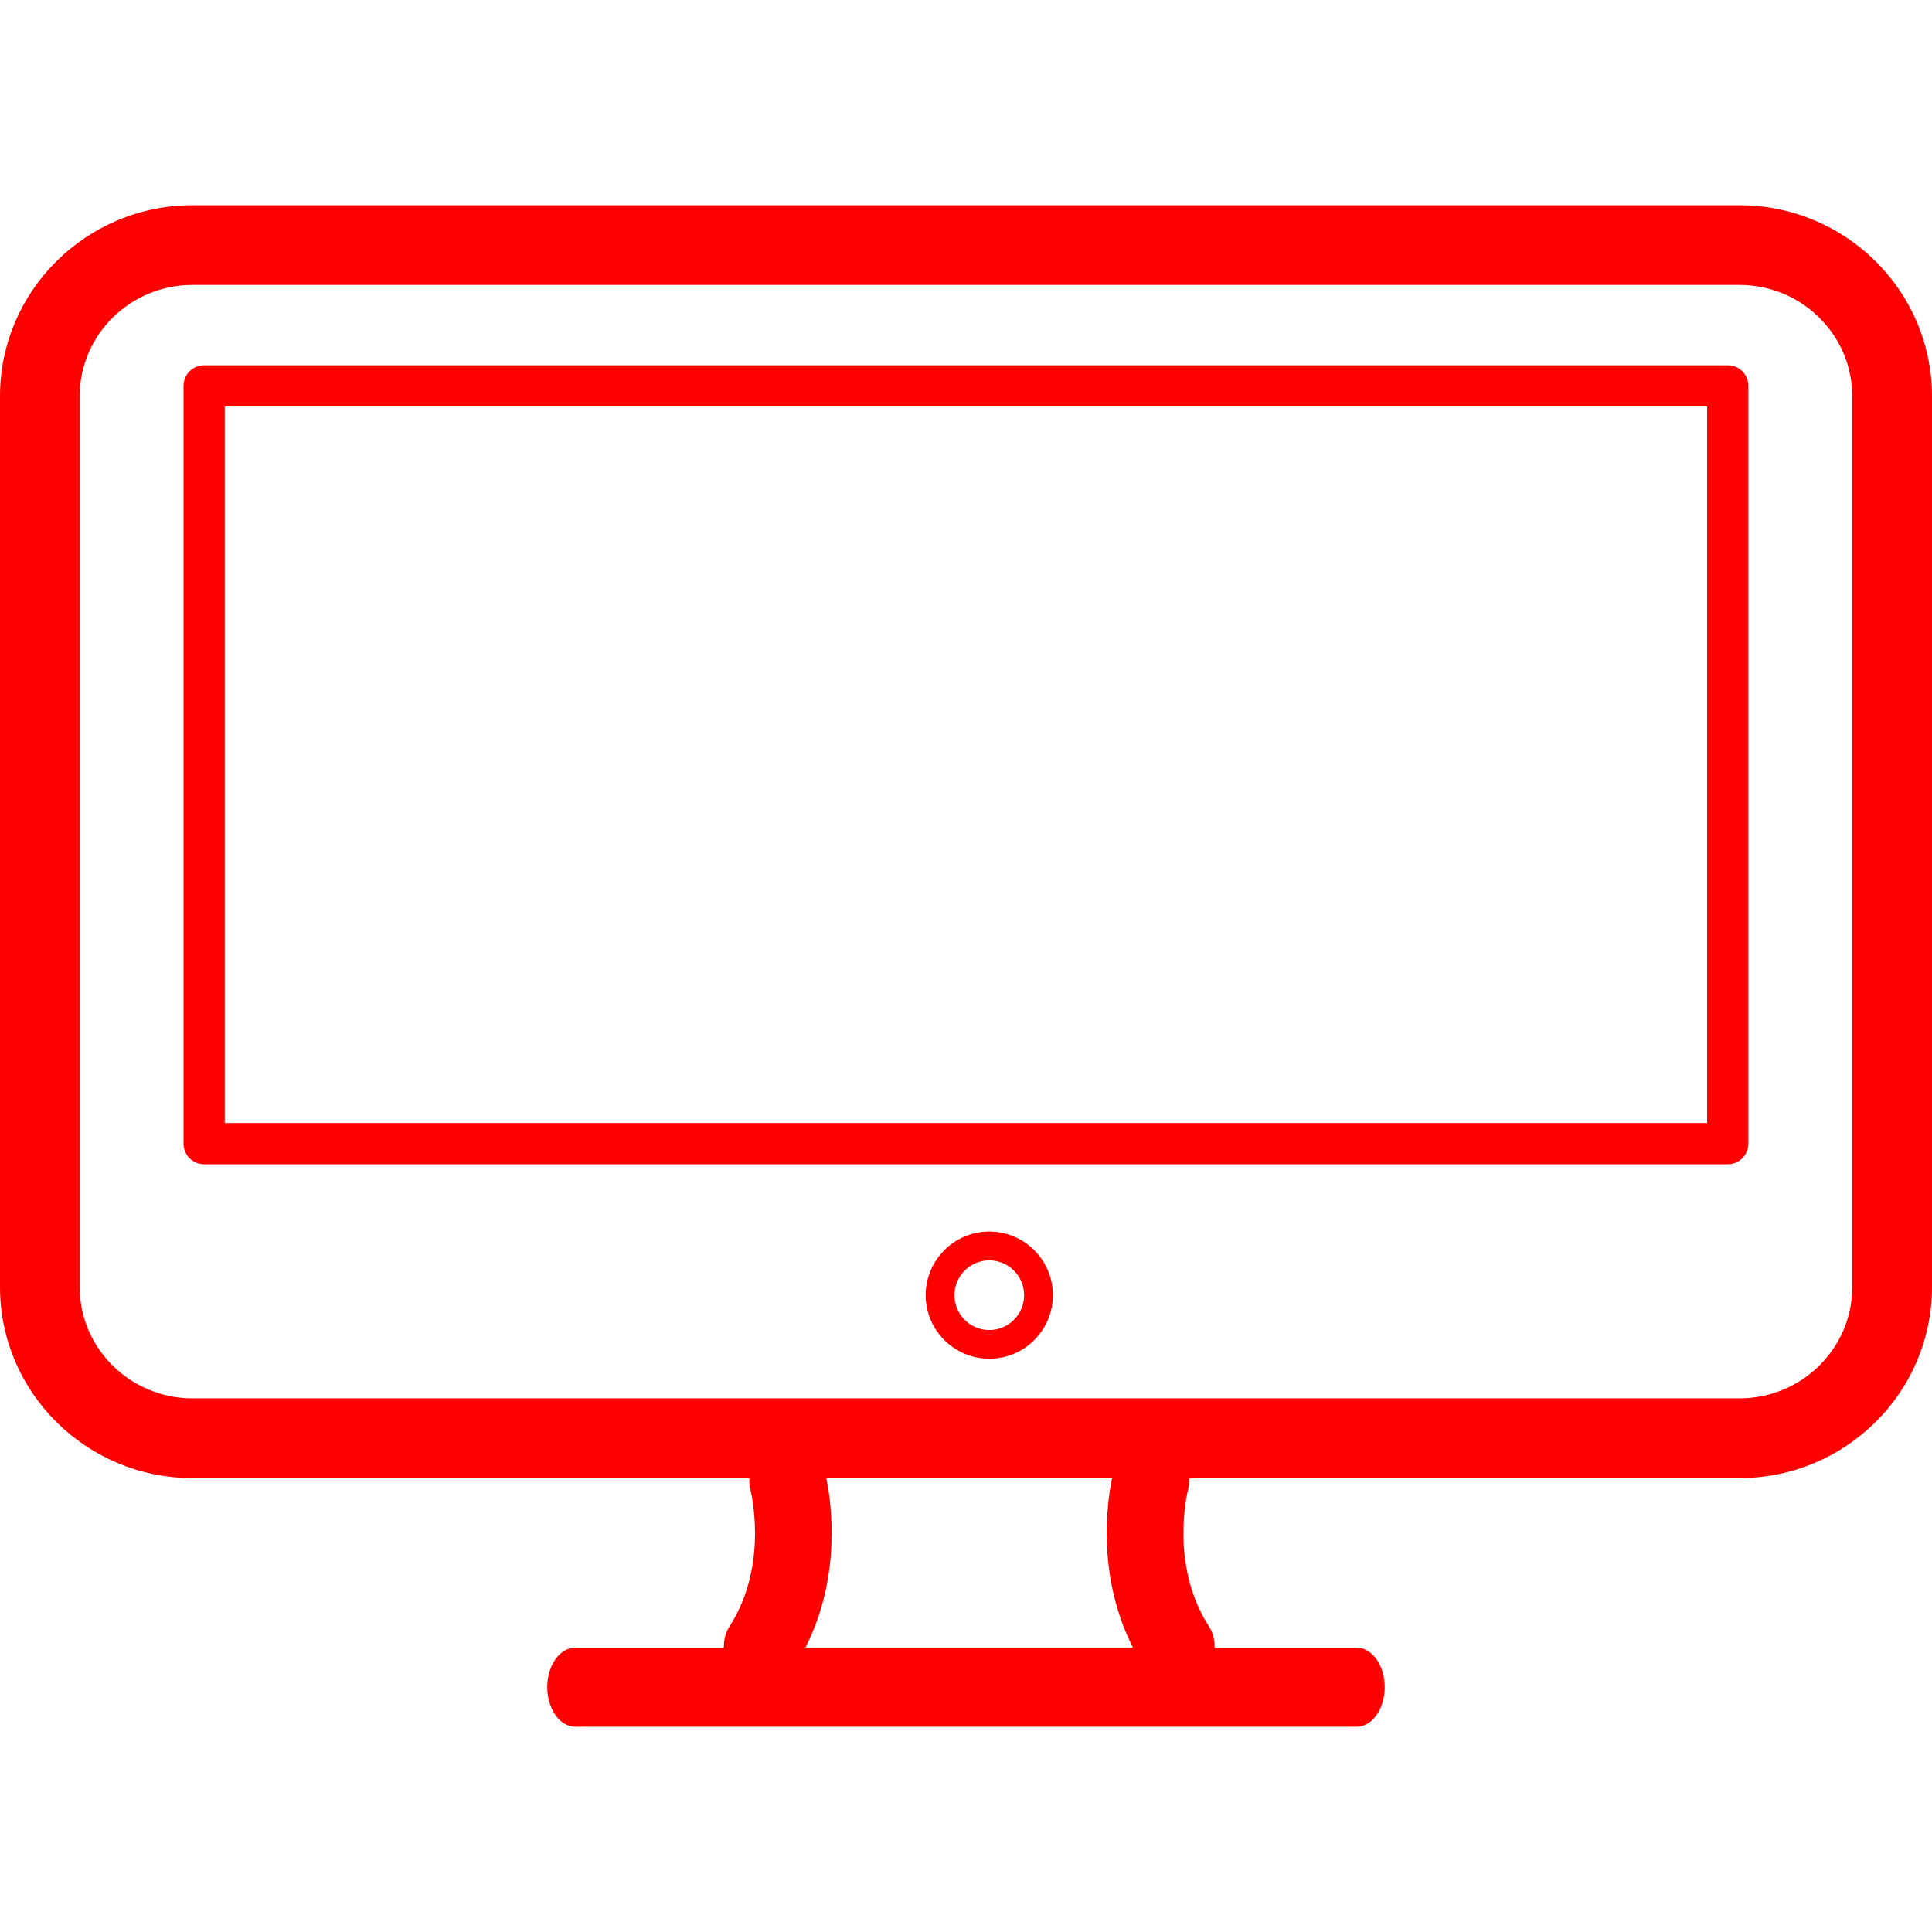 <svg fill="#f00" xmlns="http://www.w3.org/2000/svg" xmlns:xlink="http://www.w3.org/1999/xlink" viewBox="0 0 270.729 270.729" xml:space="preserve"><g><path d="M0,55.529v124.822c0,14.763,12.1,26.771,26.974,26.771h78.03c-0.005,0.494-0.031,0.977,0.113,1.465c0.026,0.111,2.77,10.568-2.924,19.376c-0.58,0.903-0.769,1.911-0.764,2.919H80.626c-2.176,0-3.94,2.478-3.94,5.538
c0,3.06,1.764,5.548,3.94,5.548h109.476c2.173,0,3.937-2.488,3.937-5.548c0-3.061-1.764-5.538-3.937-5.538h-19.896
c0.005-1.008-0.179-2.016-0.766-2.919c-5.67-8.776-2.972-19.191-2.919-19.392c0.135-0.482,0.109-0.966,0.109-1.449h77.12
c14.876,0,26.977-12.005,26.977-26.771V55.529c0-14.761-12.106-26.77-26.977-26.77H26.974C12.1,28.76,0,40.768,0,55.529z
M158.758,230.872h-45.891c5.026-9.926,3.684-20.052,2.924-23.749h40.042C155.078,210.82,153.734,220.946,158.758,230.872z
M259.557,55.529v124.822c0,8.609-7.092,15.602-15.815,15.602H26.974c-8.719,0-15.809-7.003-15.809-15.602V55.529
c0-8.606,7.089-15.604,15.809-15.604h216.767C252.465,39.925,259.557,46.923,259.557,55.529z"/><path d="M25.717,54.072v106.18c0,1.602,1.289,2.893,2.888,2.893h213.503c1.597,0,2.893-1.291,2.893-2.893V54.072c0-1.596-1.296-2.887-2.893-2.887H28.61C27.012,51.186,25.717,52.481,25.717,54.072z M31.494,56.964h207.727v100.407H31.494V56.964z"/><path d="M138.626,172.578c-4.913,0-8.91,4-8.91,8.913s3.997,8.908,8.91,8.908c4.914,0,8.915-3.995,8.915-8.908C147.546,176.578,143.54,172.578,138.626,172.578z M138.626,186.379c-2.693,0-4.878-2.189-4.878-4.883c0-2.692,2.186-4.882,4.878-4.882c2.693,0,4.883,2.189,4.883,4.882C143.514,184.189,141.319,186.379,138.626,186.379z"/></g></svg>